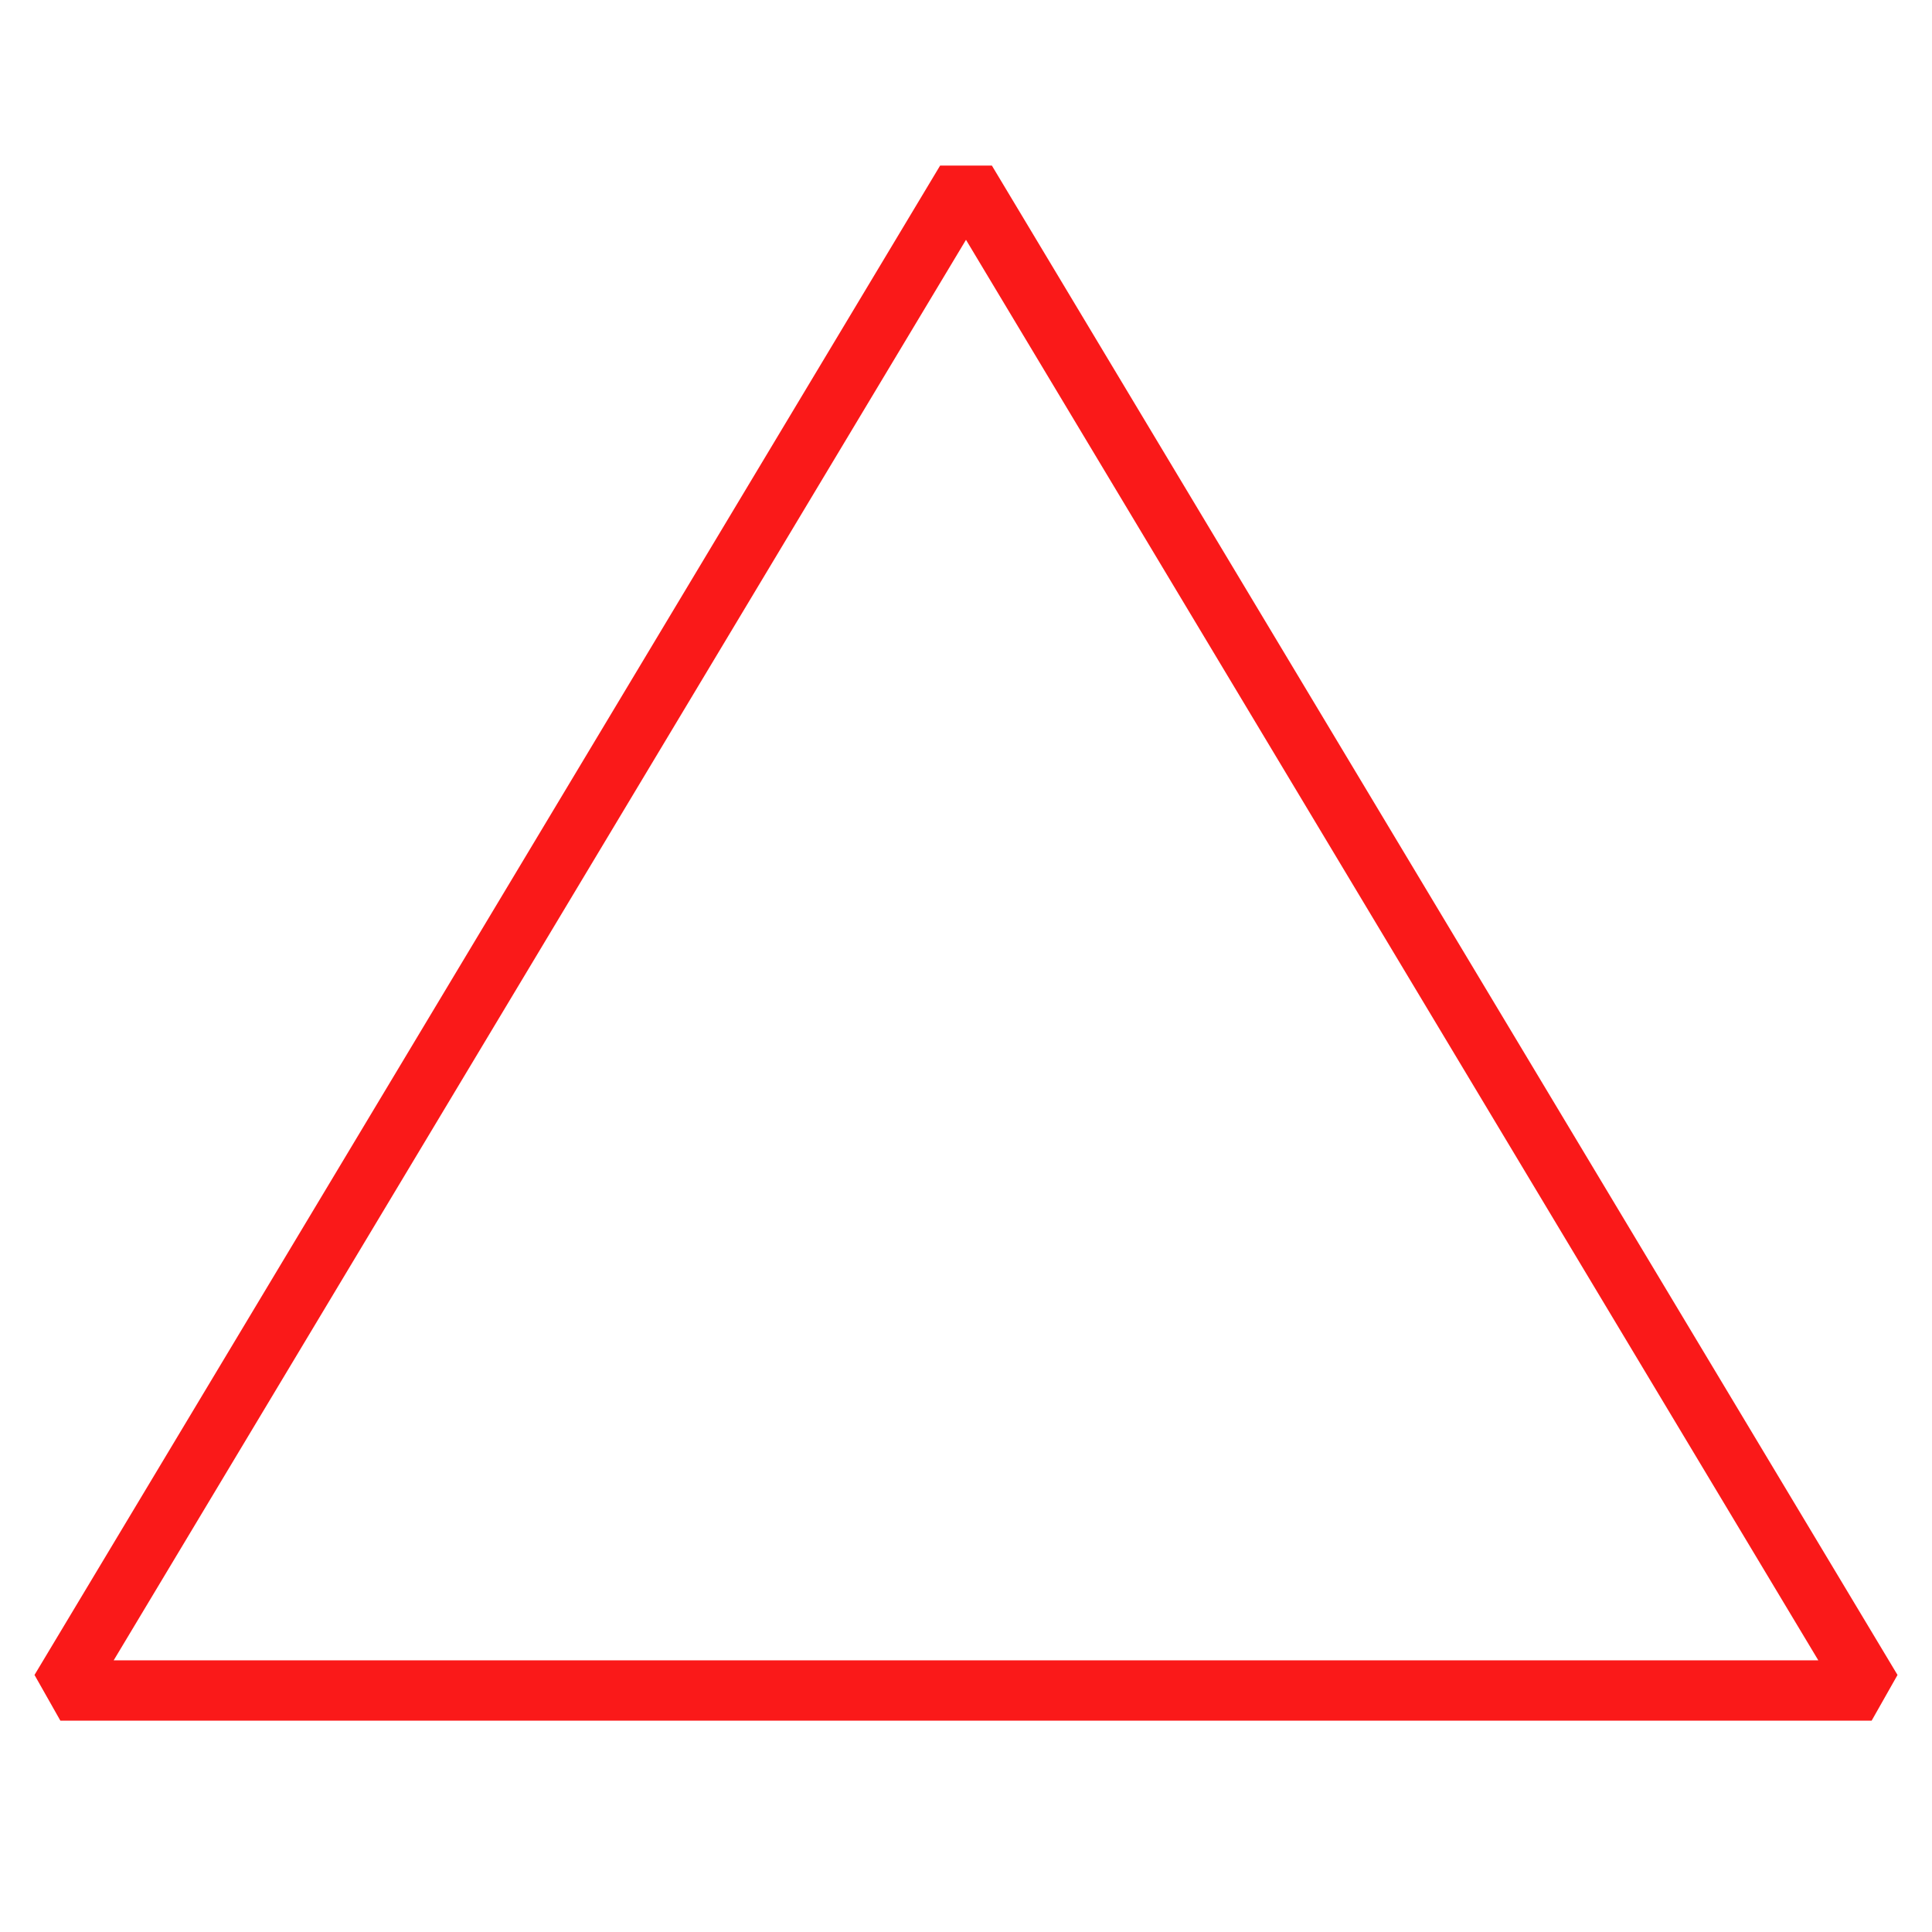 <?xml version="1.0" encoding="UTF-8"?>
<svg xmlns="http://www.w3.org/2000/svg" version="1.1" viewBox="0 0 90.709 90.709">
  <!-- Generator: Adobe Illustrator 29.1.0, SVG Export Plug-In . SVG Version: 2.1.0 Build 142)  -->
  <g id="Grundfläche">
    <rect x="0" y="0" width="90.709" height="90.709" fill="#fff"/>
  </g>
  <g id="Flächige_Fülung">
    <polygon points="2.835 79.37 45.354 8.504 87.874 79.37 2.835 79.37" fill="#fff"/>
  </g>
  <g id="Takt_Zeichen__x28_umgewandelt_x29_">
    <path d="M87.874,80.787H2.835s-1.215-2.147-1.215-2.147L44.139,7.775h2.431l42.52,70.866-1.215,2.146ZM5.338,77.953h80.033S45.354,11.259,45.354,11.259L5.338,77.953Z" fill="#fa1919"/>
  </g>
</svg>